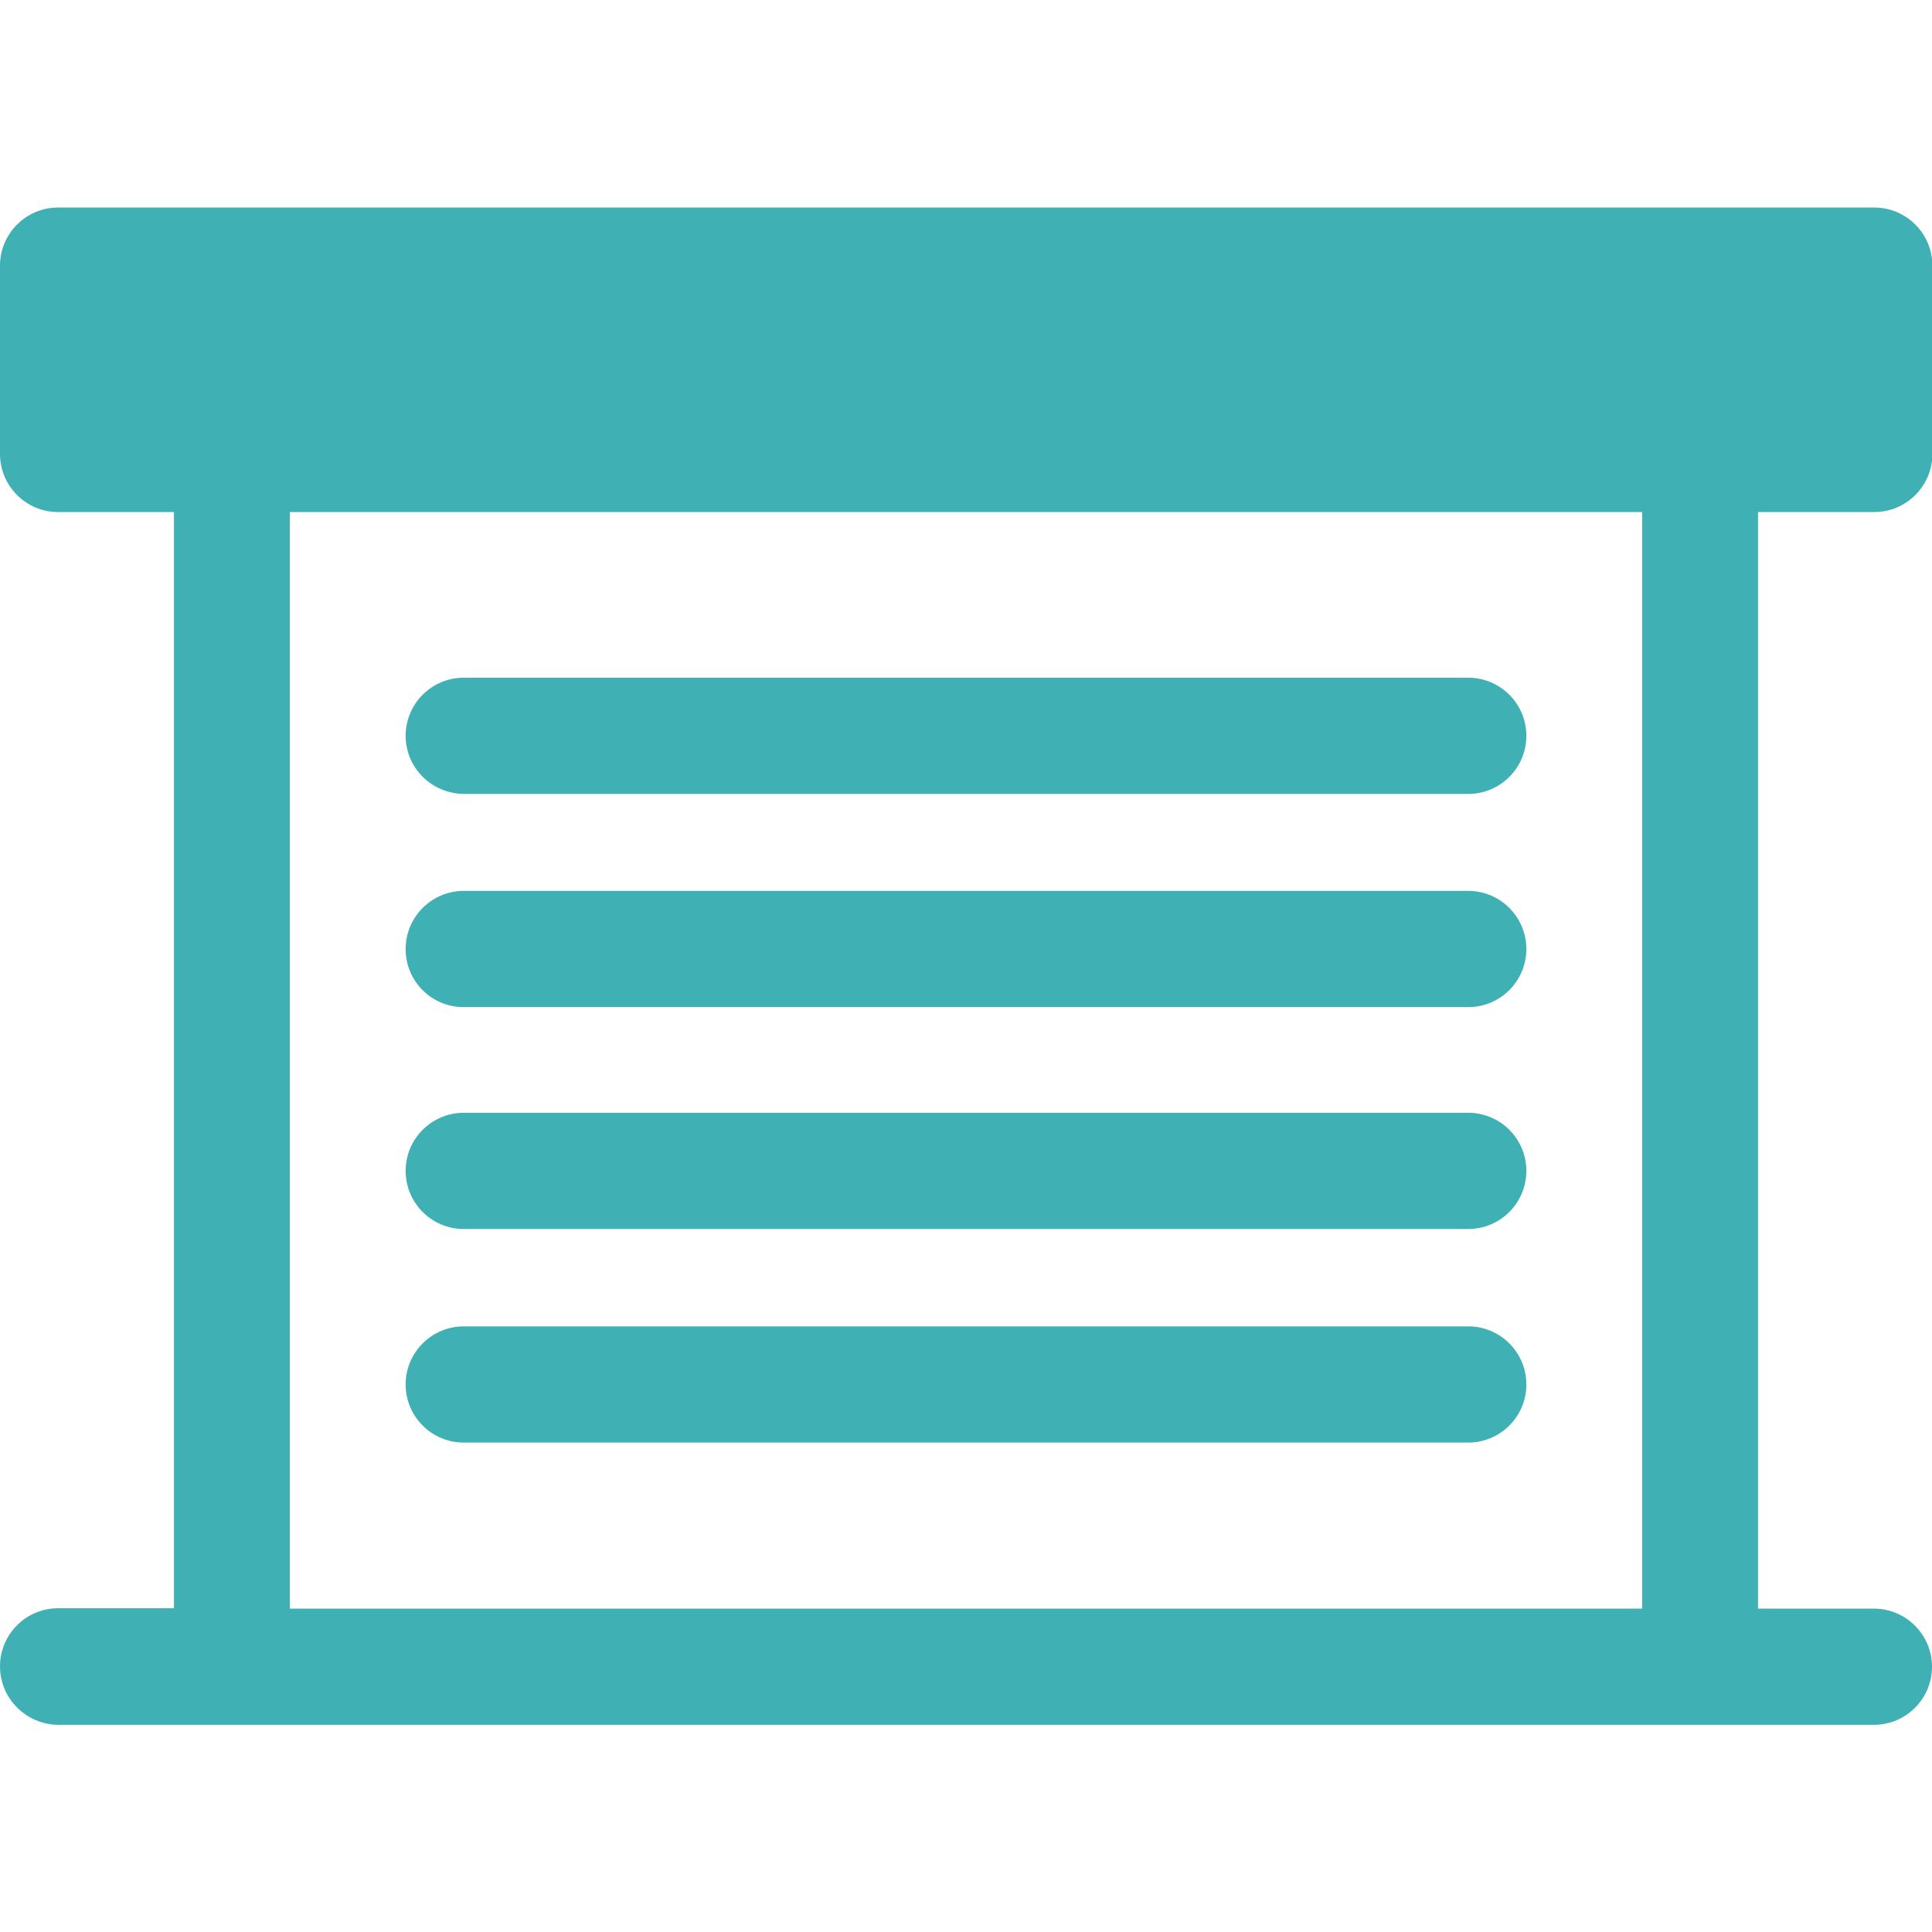 <?xml version="1.0" encoding="utf-8"?>
<!-- Generator: Adobe Illustrator 19.2.1, SVG Export Plug-In . SVG Version: 6.00 Build 0)  -->
<svg version="1.1" id="Capa_1" xmlns="http://www.w3.org/2000/svg" xmlns:xlink="http://www.w3.org/1999/xlink" x="0px" y="0px"
	 viewBox="0 0 512 512" style="enable-background:new 0 0 512 512;" xml:space="preserve">
<style type="text/css">
	.st0{fill:#3FB1B5;}
</style>
<path class="st0" d="M107.5,195c0-8.5,6.9-15.4,15.4-15.4h266.2c8.5,0,15.4,6.9,15.4,15.4s-6.9,15.4-15.4,15.4H122.9
	C114.4,210.3,107.5,203.5,107.5,195z M122.9,382.3h266.2c8.5,0,15.4-6.9,15.4-15.4s-6.9-15.4-15.4-15.4H122.9
	c-8.5,0-15.4,6.9-15.4,15.4S114.4,382.3,122.9,382.3z M122.9,266.9h266.2c8.5,0,15.4-6.9,15.4-15.4c0-8.5-6.9-15.4-15.4-15.4H122.9
	c-8.5,0-15.4,6.9-15.4,15.4C107.5,260.1,114.4,266.9,122.9,266.9z M122.9,325.7h266.2c8.5,0,15.4-6.9,15.4-15.4
	c0-8.5-6.9-15.4-15.4-15.4H122.9c-8.5,0-15.4,6.9-15.4,15.4C107.5,318.8,114.4,325.7,122.9,325.7z M465.9,135.7v290.6h30.7
	c8.5,0,15.4,6.9,15.4,15.4c0,8.5-6.9,15.4-15.4,15.4H15.4C6.9,457,0,450.1,0,441.6c0-8.5,6.9-15.4,15.4-15.4h30.7V135.7H15.4
	c-8.5,0-15.4-6.9-15.4-15.4V70.4C0,61.9,6.9,55,15.4,55h481.3c8.5,0,15.4,6.9,15.4,15.4v49.9c0,8.5-6.9,15.4-15.4,15.4H465.9z
	 M435.2,135.7H76.8v290.6h358.4V135.7z"/>
</svg>
